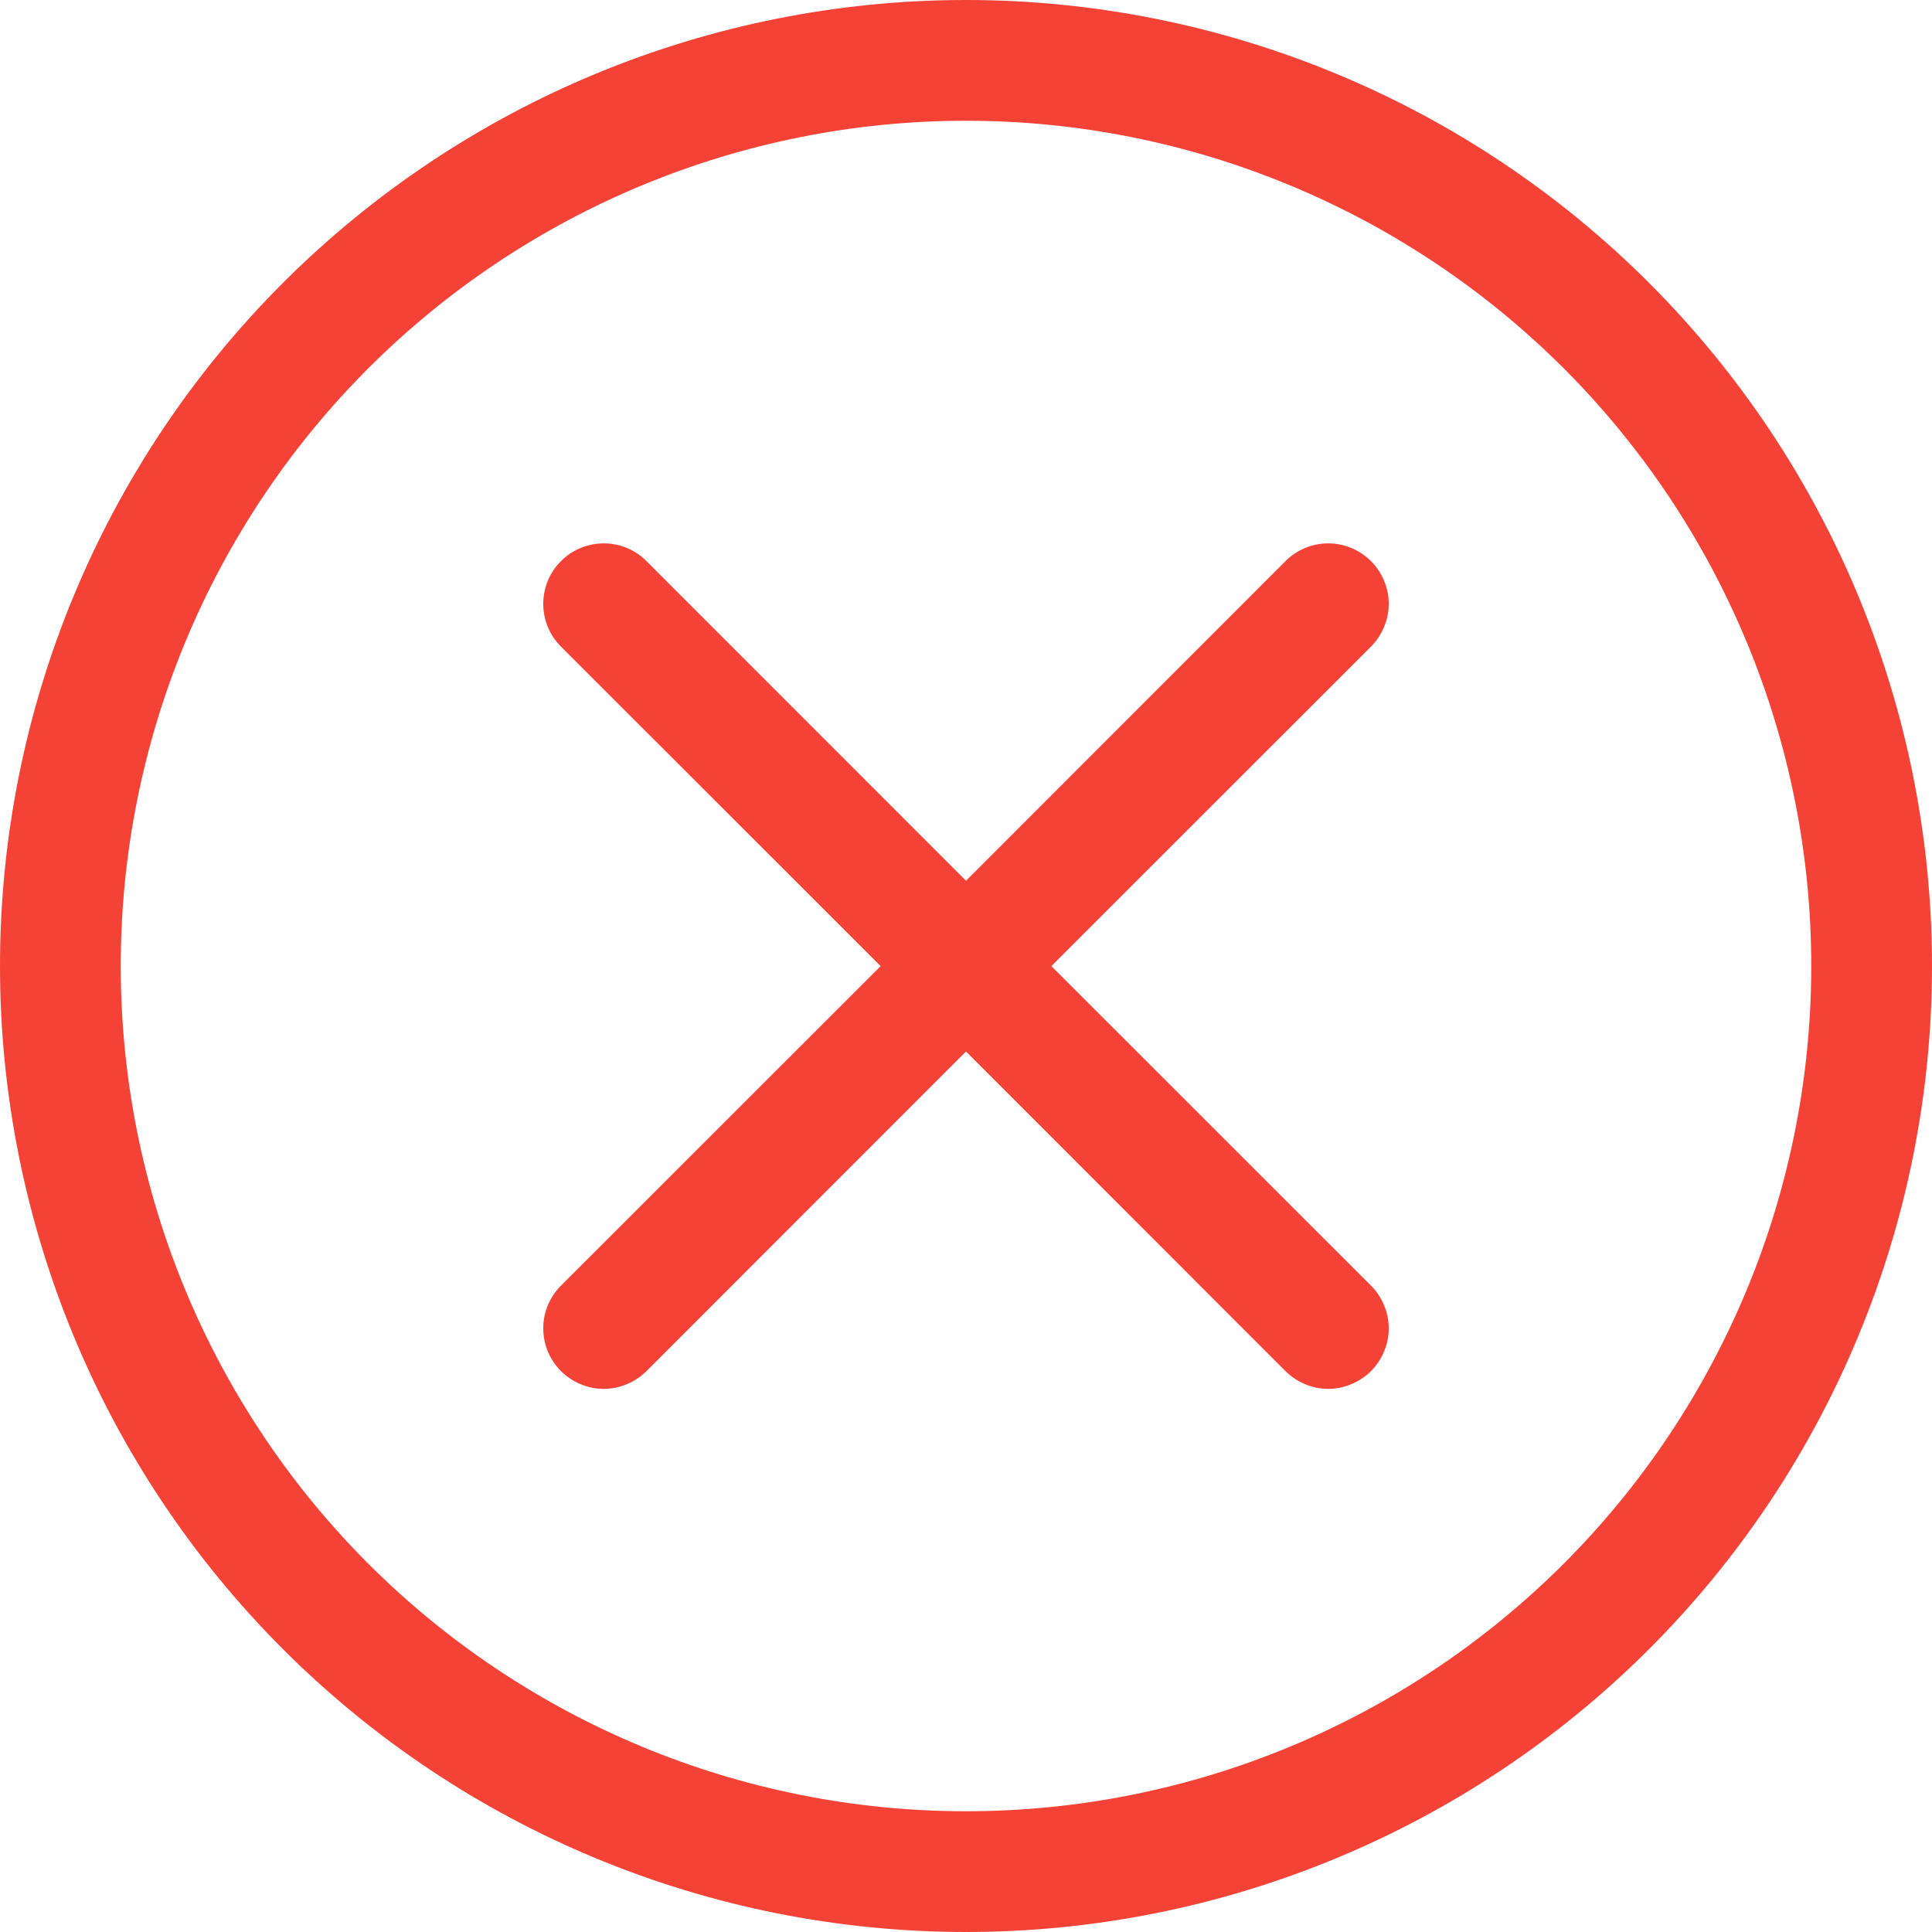 <svg width="16" height="16" viewBox="0 0 16 16" fill="none" xmlns="http://www.w3.org/2000/svg">
<path d="M8 15C6.143 15 4.363 14.262 3.05 12.95C1.738 11.637 1 9.857 1 8C1 6.143 1.738 4.363 3.05 3.05C4.363 1.738 6.143 1 8 1C9.857 1 11.637 1.738 12.95 3.05C14.262 4.363 15 6.143 15 8C15 9.857 14.262 11.637 12.95 12.95C11.637 14.262 9.857 15 8 15ZM8 16C10.122 16 12.157 15.157 13.657 13.657C15.157 12.157 16 10.122 16 8C16 5.878 15.157 3.843 13.657 2.343C12.157 0.843 10.122 0 8 0C5.878 0 3.843 0.843 2.343 2.343C0.843 3.843 0 5.878 0 8C0 10.122 0.843 12.157 2.343 13.657C3.843 15.157 5.878 16 8 16Z" fill="#F44336"/>
<path d="M4.646 4.647C4.692 4.6 4.748 4.563 4.808 4.538C4.869 4.513 4.934 4.5 5 4.5C5.066 4.5 5.131 4.513 5.192 4.538C5.252 4.563 5.307 4.6 5.354 4.647L8 7.294L10.646 4.647C10.692 4.6 10.748 4.564 10.808 4.538C10.869 4.513 10.934 4.5 11 4.5C11.066 4.5 11.131 4.513 11.191 4.538C11.252 4.564 11.307 4.6 11.354 4.647C11.4 4.693 11.437 4.749 11.462 4.809C11.488 4.87 11.501 4.935 11.501 5.001C11.501 5.067 11.488 5.132 11.462 5.192C11.437 5.253 11.4 5.308 11.354 5.355L8.707 8.001L11.354 10.647C11.4 10.693 11.437 10.749 11.462 10.809C11.488 10.87 11.501 10.935 11.501 11.001C11.501 11.067 11.488 11.132 11.462 11.193C11.437 11.253 11.4 11.308 11.354 11.355C11.307 11.401 11.252 11.438 11.191 11.463C11.131 11.489 11.066 11.502 11 11.502C10.934 11.502 10.869 11.489 10.808 11.463C10.748 11.438 10.692 11.401 10.646 11.355L8 8.708L5.354 11.355C5.307 11.401 5.252 11.438 5.191 11.463C5.131 11.489 5.066 11.502 5 11.502C4.934 11.502 4.869 11.489 4.808 11.463C4.748 11.438 4.692 11.401 4.646 11.355C4.599 11.308 4.563 11.253 4.537 11.193C4.512 11.132 4.499 11.067 4.499 11.001C4.499 10.935 4.512 10.87 4.537 10.809C4.563 10.749 4.599 10.693 4.646 10.647L7.293 8.001L4.646 5.355C4.599 5.308 4.562 5.253 4.537 5.193C4.512 5.132 4.499 5.067 4.499 5.001C4.499 4.935 4.512 4.87 4.537 4.809C4.562 4.749 4.599 4.693 4.646 4.647Z" fill="#F44336"/>
</svg>

